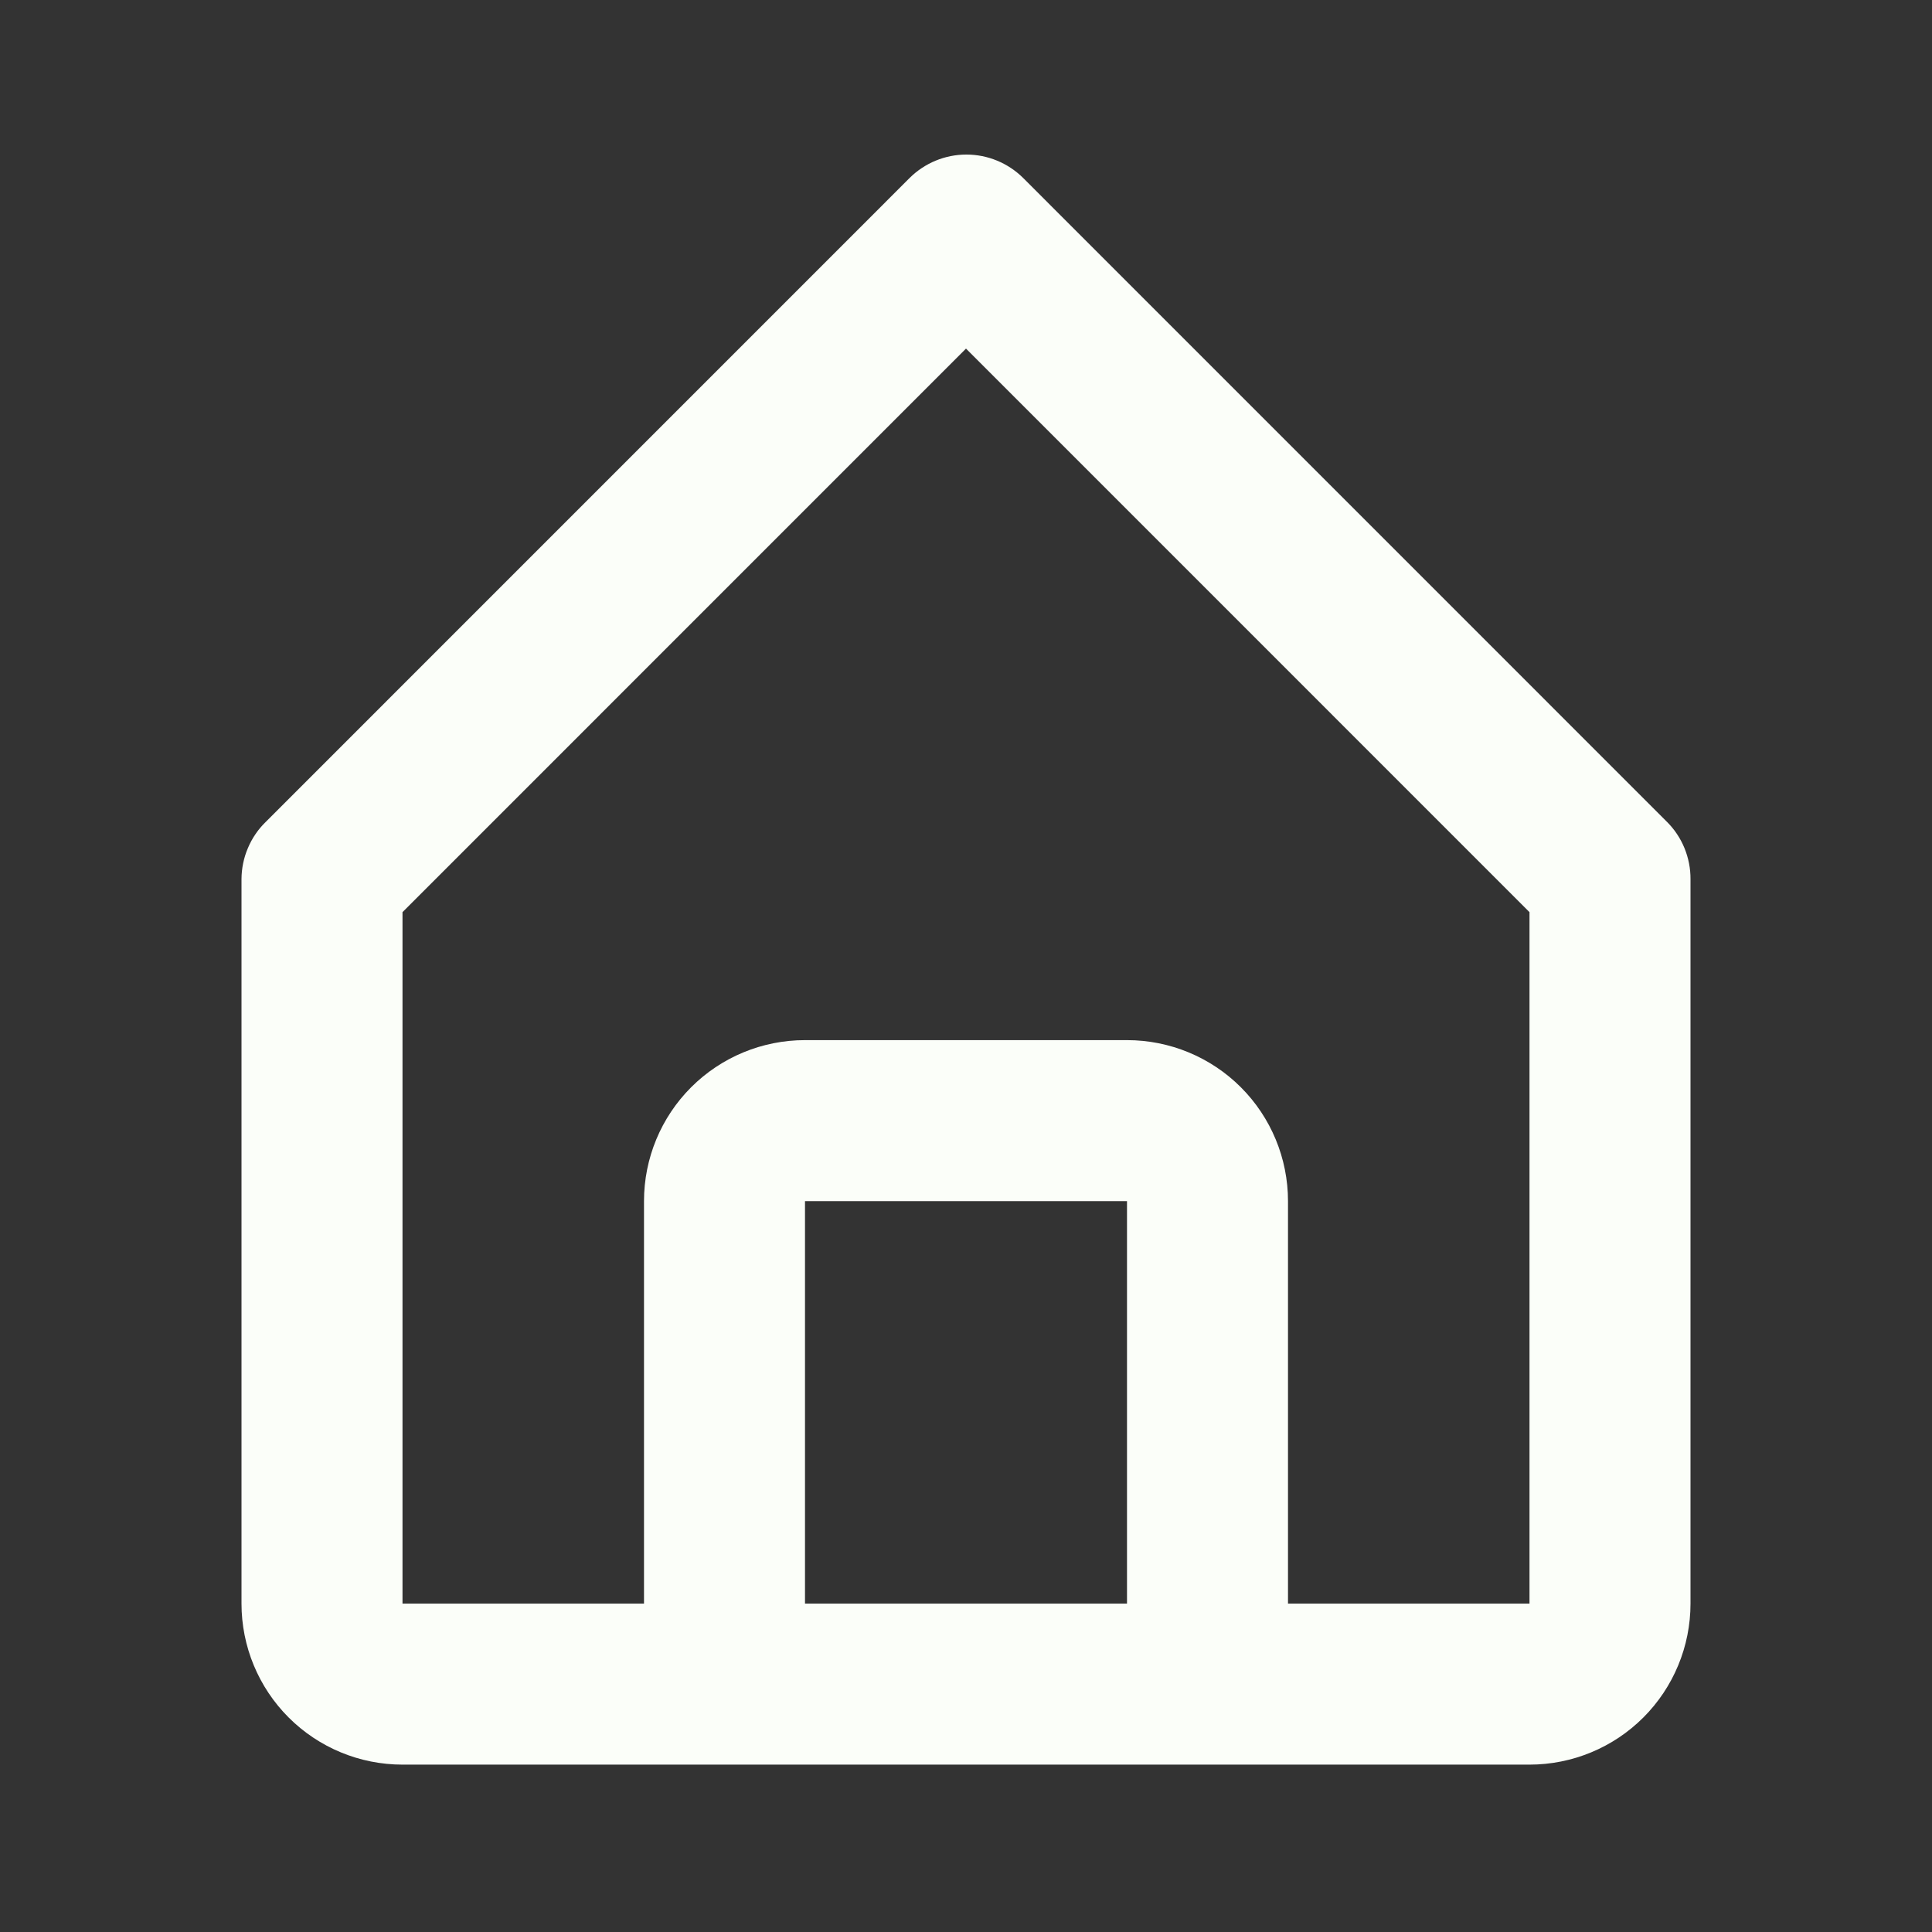 <svg width="30" height="30" viewBox="0 0 30 30" fill="none" xmlns="http://www.w3.org/2000/svg">
<rect x="0" y="0" width="30" height="30" fill="#333333" stroke="none"/>
<path d="M6.25 27.401H23.75C24.413 27.401 25.049 27.138 25.518 26.669C25.987 26.2 26.25 25.564 26.25 24.901V13.651C26.251 13.486 26.219 13.323 26.157 13.171C26.095 13.019 26.003 12.88 25.887 12.764L15.887 2.763C15.653 2.531 15.336 2.4 15.006 2.4C14.676 2.4 14.359 2.531 14.125 2.763L4.125 12.764C4.007 12.879 3.913 13.017 3.849 13.17C3.784 13.322 3.751 13.486 3.75 13.651V24.901C3.75 25.564 4.013 26.2 4.482 26.669C4.951 27.138 5.587 27.401 6.25 27.401ZM12.5 24.901V18.651H17.5V24.901H12.5ZM6.25 14.164L15 5.413L23.75 14.164V24.901H20V18.651C20 17.988 19.737 17.352 19.268 16.883C18.799 16.414 18.163 16.151 17.5 16.151H12.5C11.837 16.151 11.201 16.414 10.732 16.883C10.263 17.352 10 17.988 10 18.651V24.901H6.25V14.164Z" fill="#FBFEF9"/>
</svg>
